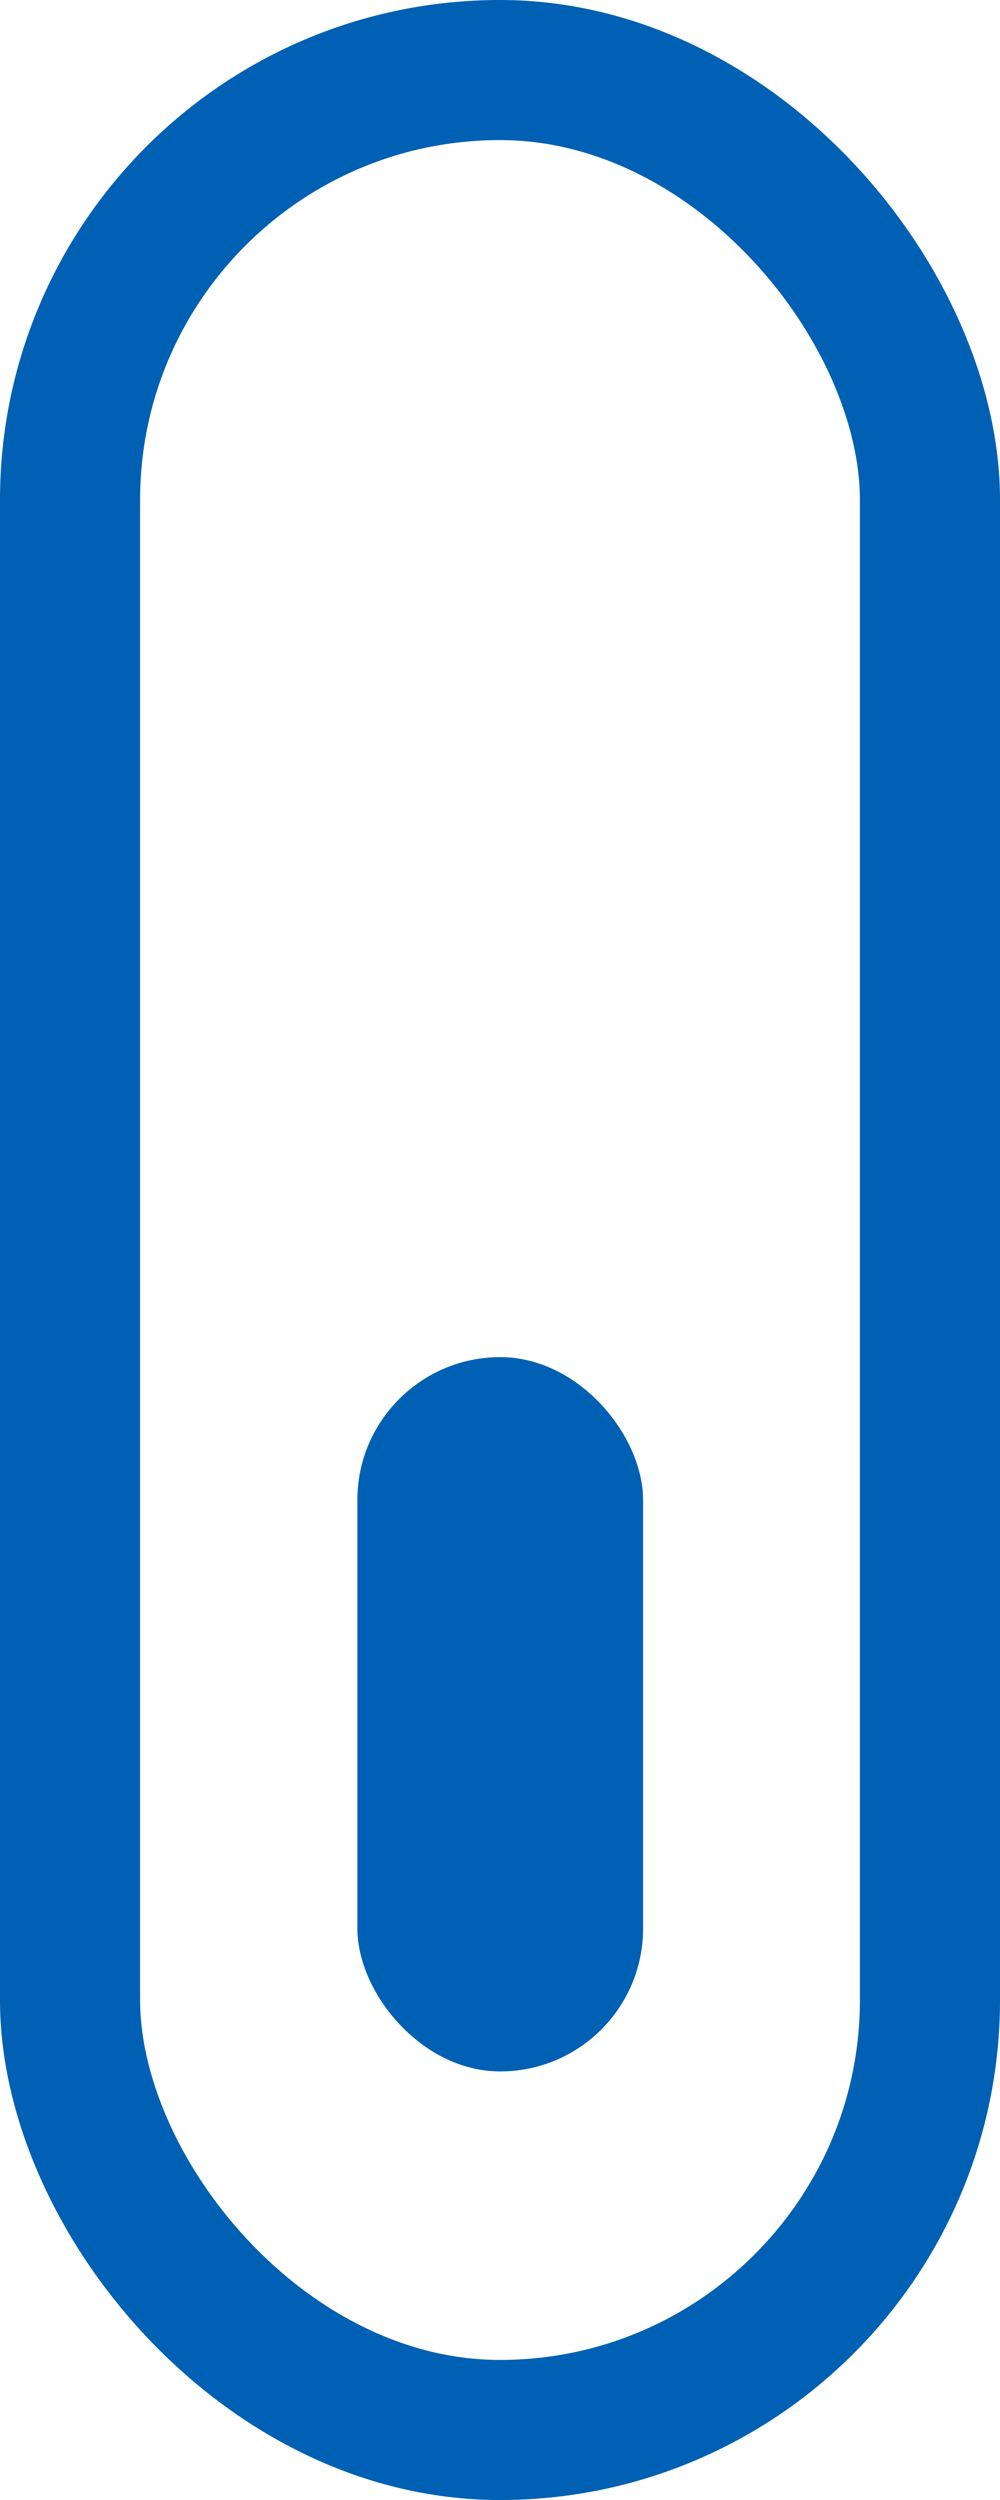<svg xmlns="http://www.w3.org/2000/svg" width="35.69" height="89.226" viewBox="0 0 35.69 89.226"><g transform="translate(-943.545 -867.862)"><g transform="translate(943.545 867.862)" fill="none" stroke="#0060b4" stroke-width="5"><rect width="35.69" height="89.226" rx="17.845" stroke="none"/><rect x="2.5" y="2.5" width="30.69" height="84.226" rx="15.345" fill="none"/></g><rect width="10.197" height="25.493" rx="5.099" transform="translate(956.3 916.298)" fill="#0060b4"/></g></svg>